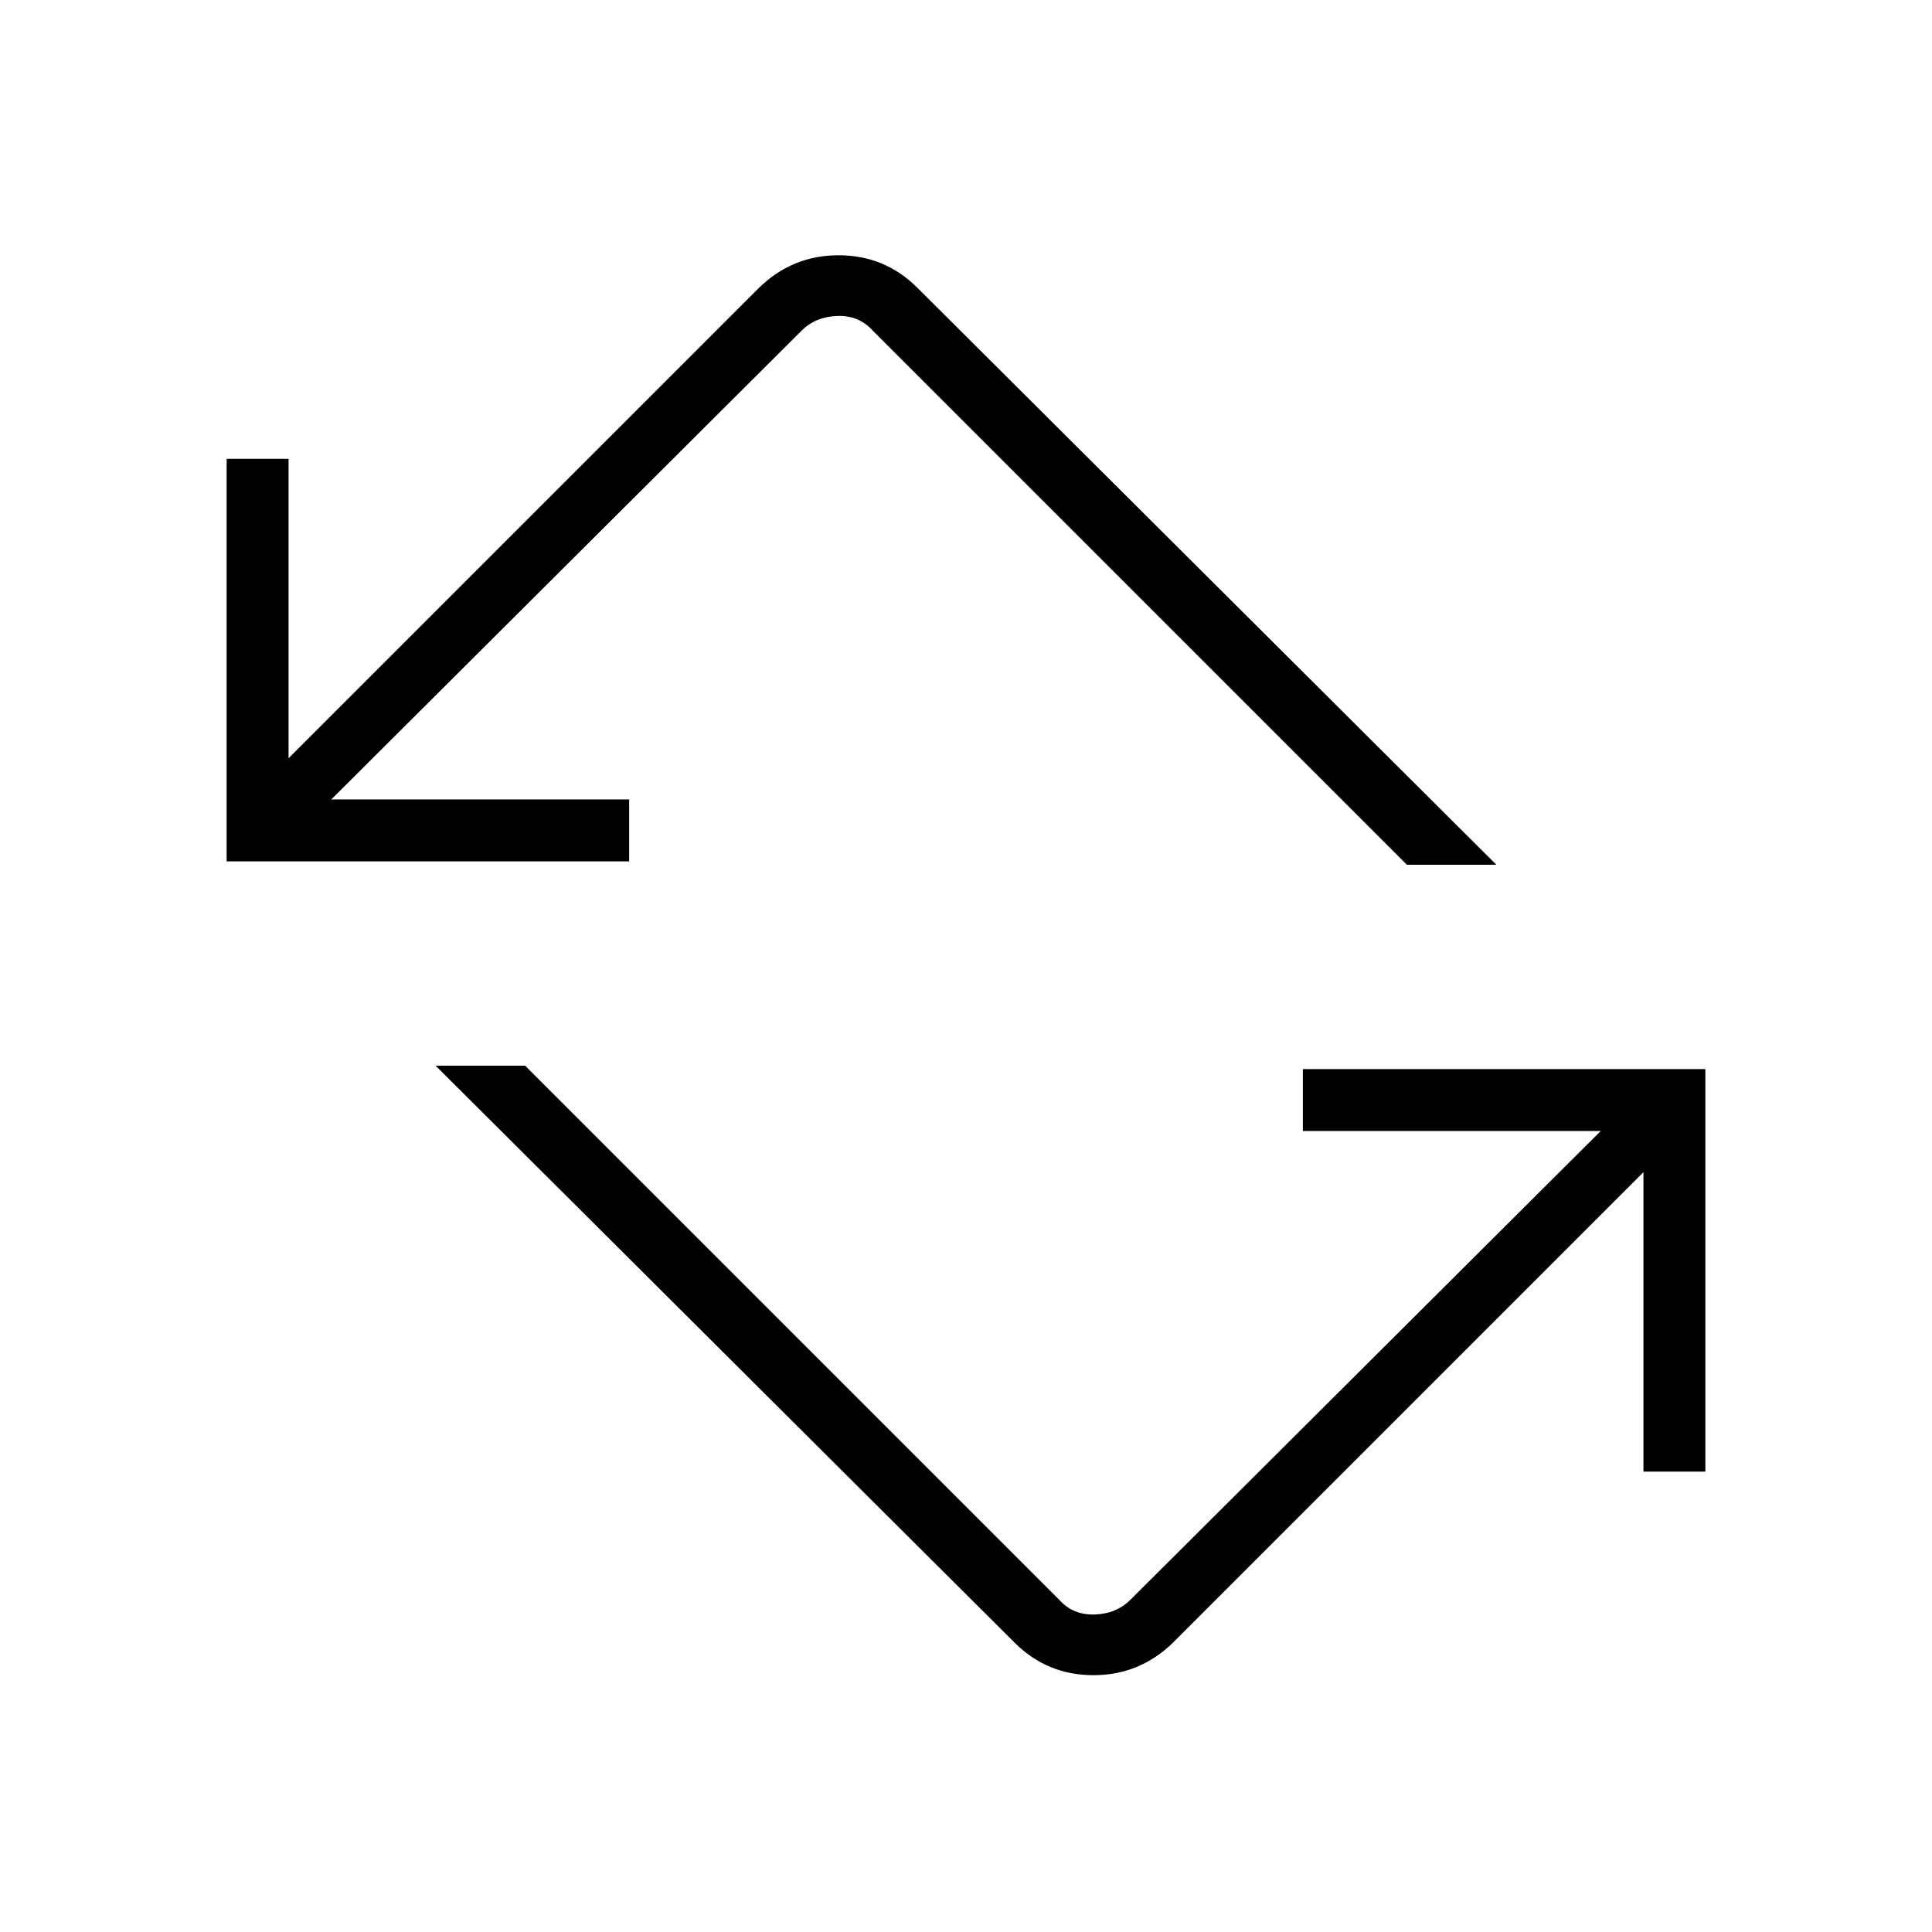 <svg xmlns="http://www.w3.org/2000/svg" width="48" height="48" viewBox="0 -960 960 960"><path d="M504.077-143.846 216.461-430.462h44.462l265.385 265.385q6.923 7.693 17.692 7.308 10.769-.385 17.692-7.308L795.385-398h-148v-30.769h200v200h-30.77v-148.769L582.923-143.846q-16.608 16.231-39.612 16.231-23.003 0-39.234-16.231ZM112.615-532v-200h30.77v148.769l233.692-233.692q16.608-16.231 39.612-16.231 23.003 0 39.234 16.231l287.616 286.616h-44.462L433.692-795.693Q426.769-803.385 416-803q-10.769.384-17.692 7.307L164.615-562.769h148V-532h-200Z"/></svg>
